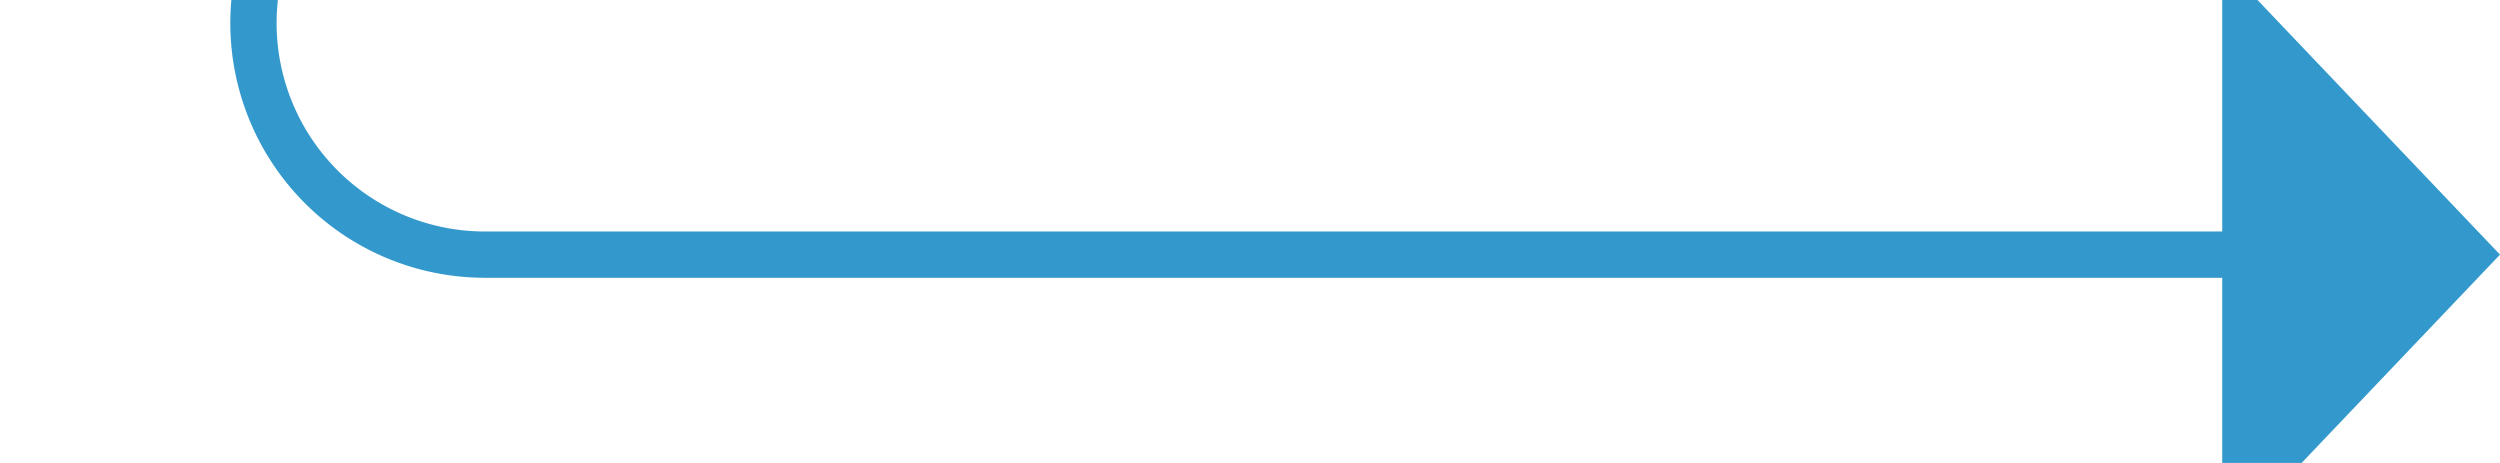 ﻿<?xml version="1.0" encoding="utf-8"?>
<svg version="1.1" xmlns:xlink="http://www.w3.org/1999/xlink" width="54px" height="10px" preserveAspectRatio="xMinYMid meet" viewBox="25 958  54 8" xmlns="http://www.w3.org/2000/svg">
  <path d="M 75 185.5  L 35 185.5  A 5 5 0 0 0 30.5 190.5 L 30.5 957  A 5 5 0 0 0 35.5 962.5 L 74 962.5  " stroke-width="1" stroke="#3399cc" fill="none" />
  <path d="M 73 182.5  A 3 3 0 0 0 70 185.5 A 3 3 0 0 0 73 188.5 A 3 3 0 0 0 76 185.5 A 3 3 0 0 0 73 182.5 Z M 73 968.8  L 79 962.5  L 73 956.2  L 73 968.8  Z " fill-rule="nonzero" fill="#3399cc" stroke="none" />
</svg>